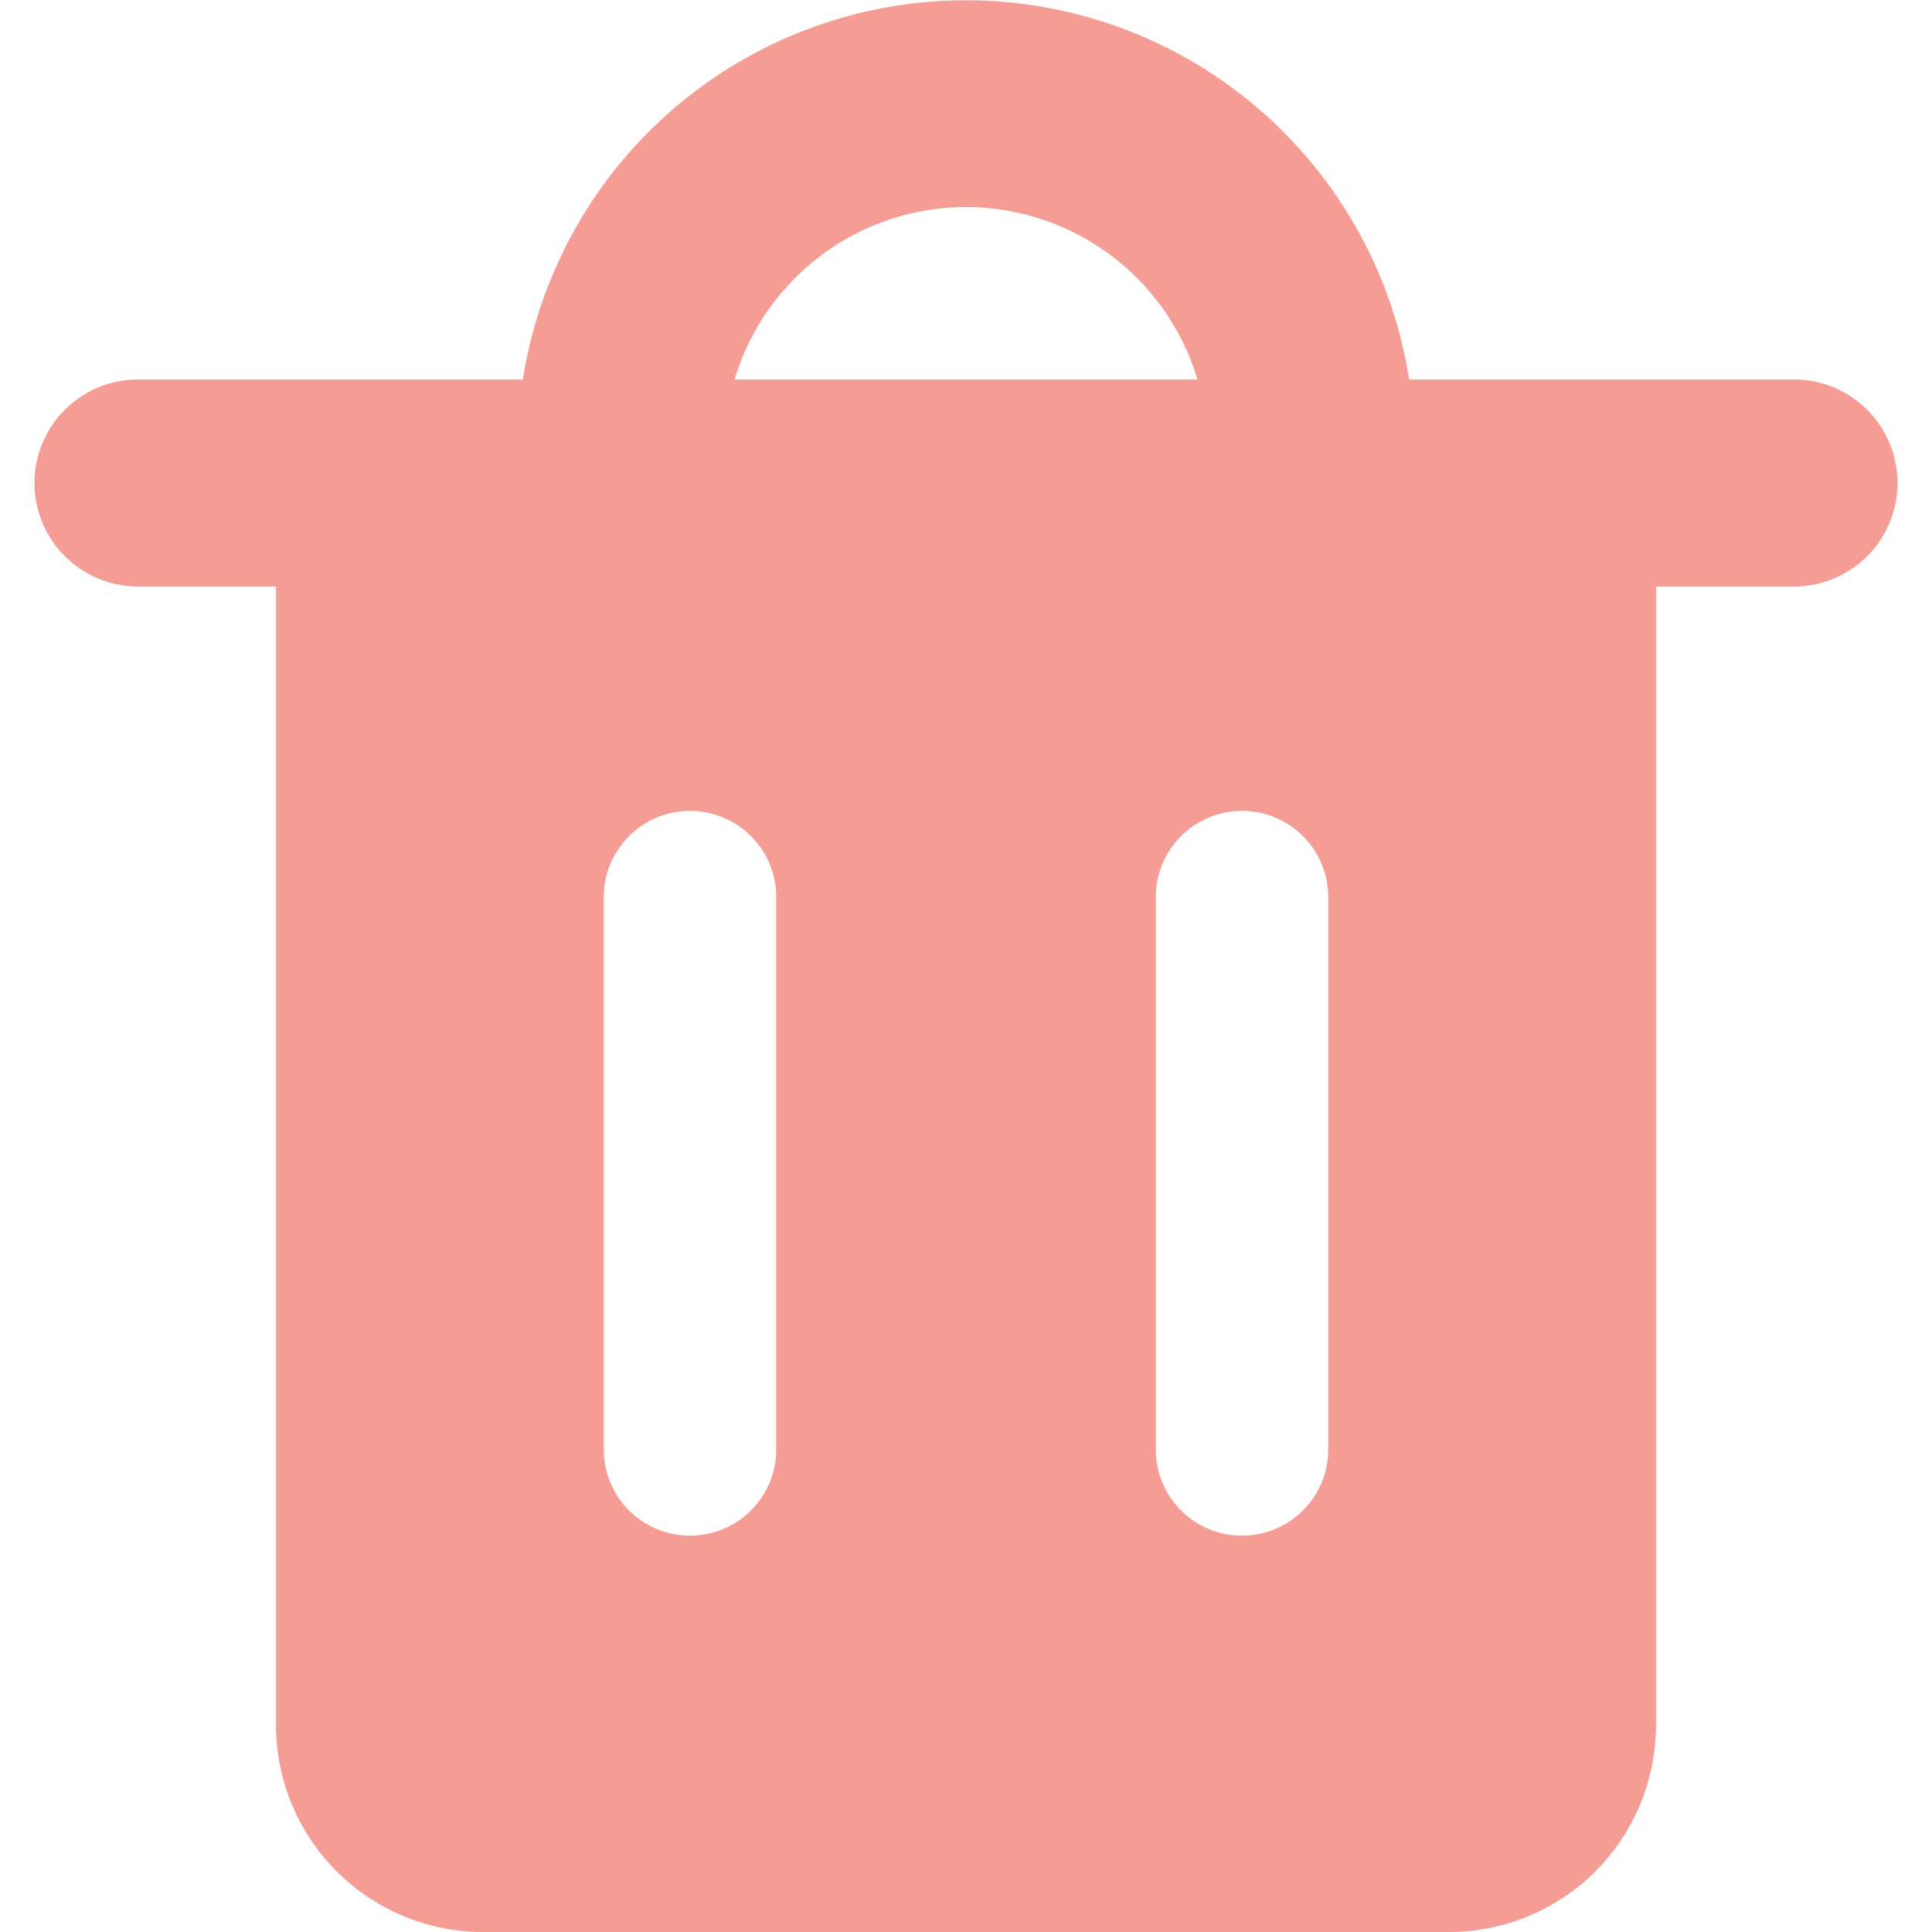 <svg xmlns="http://www.w3.org/2000/svg" width="24" height="24" viewBox="0 0 14 14"><path fill="#f59d95" fill-rule="evenodd" d="M5.763 2.013a1.75 1.75 0 0 1 2.914.737H5.323a1.75 1.75 0 0 1 .44-.737m-1.974.737a3.25 3.25 0 0 1 6.422 0H13a.75.75 0 0 1 0 1.5h-1v8.25a1.5 1.5 0 0 1-1.5 1.5h-7A1.5 1.5 0 0 1 2 12.5V4.25H1a.75.75 0 1 1 0-1.5zM5 5.876c.345 0 .625.28.625.625v4.002a.625.625 0 0 1-1.25 0V6.501c0-.345.28-.625.625-.625m4.625.625a.625.625 0 0 0-1.25 0v4.002a.625.625 0 0 0 1.25 0z" clip-rule="evenodd"/></svg>